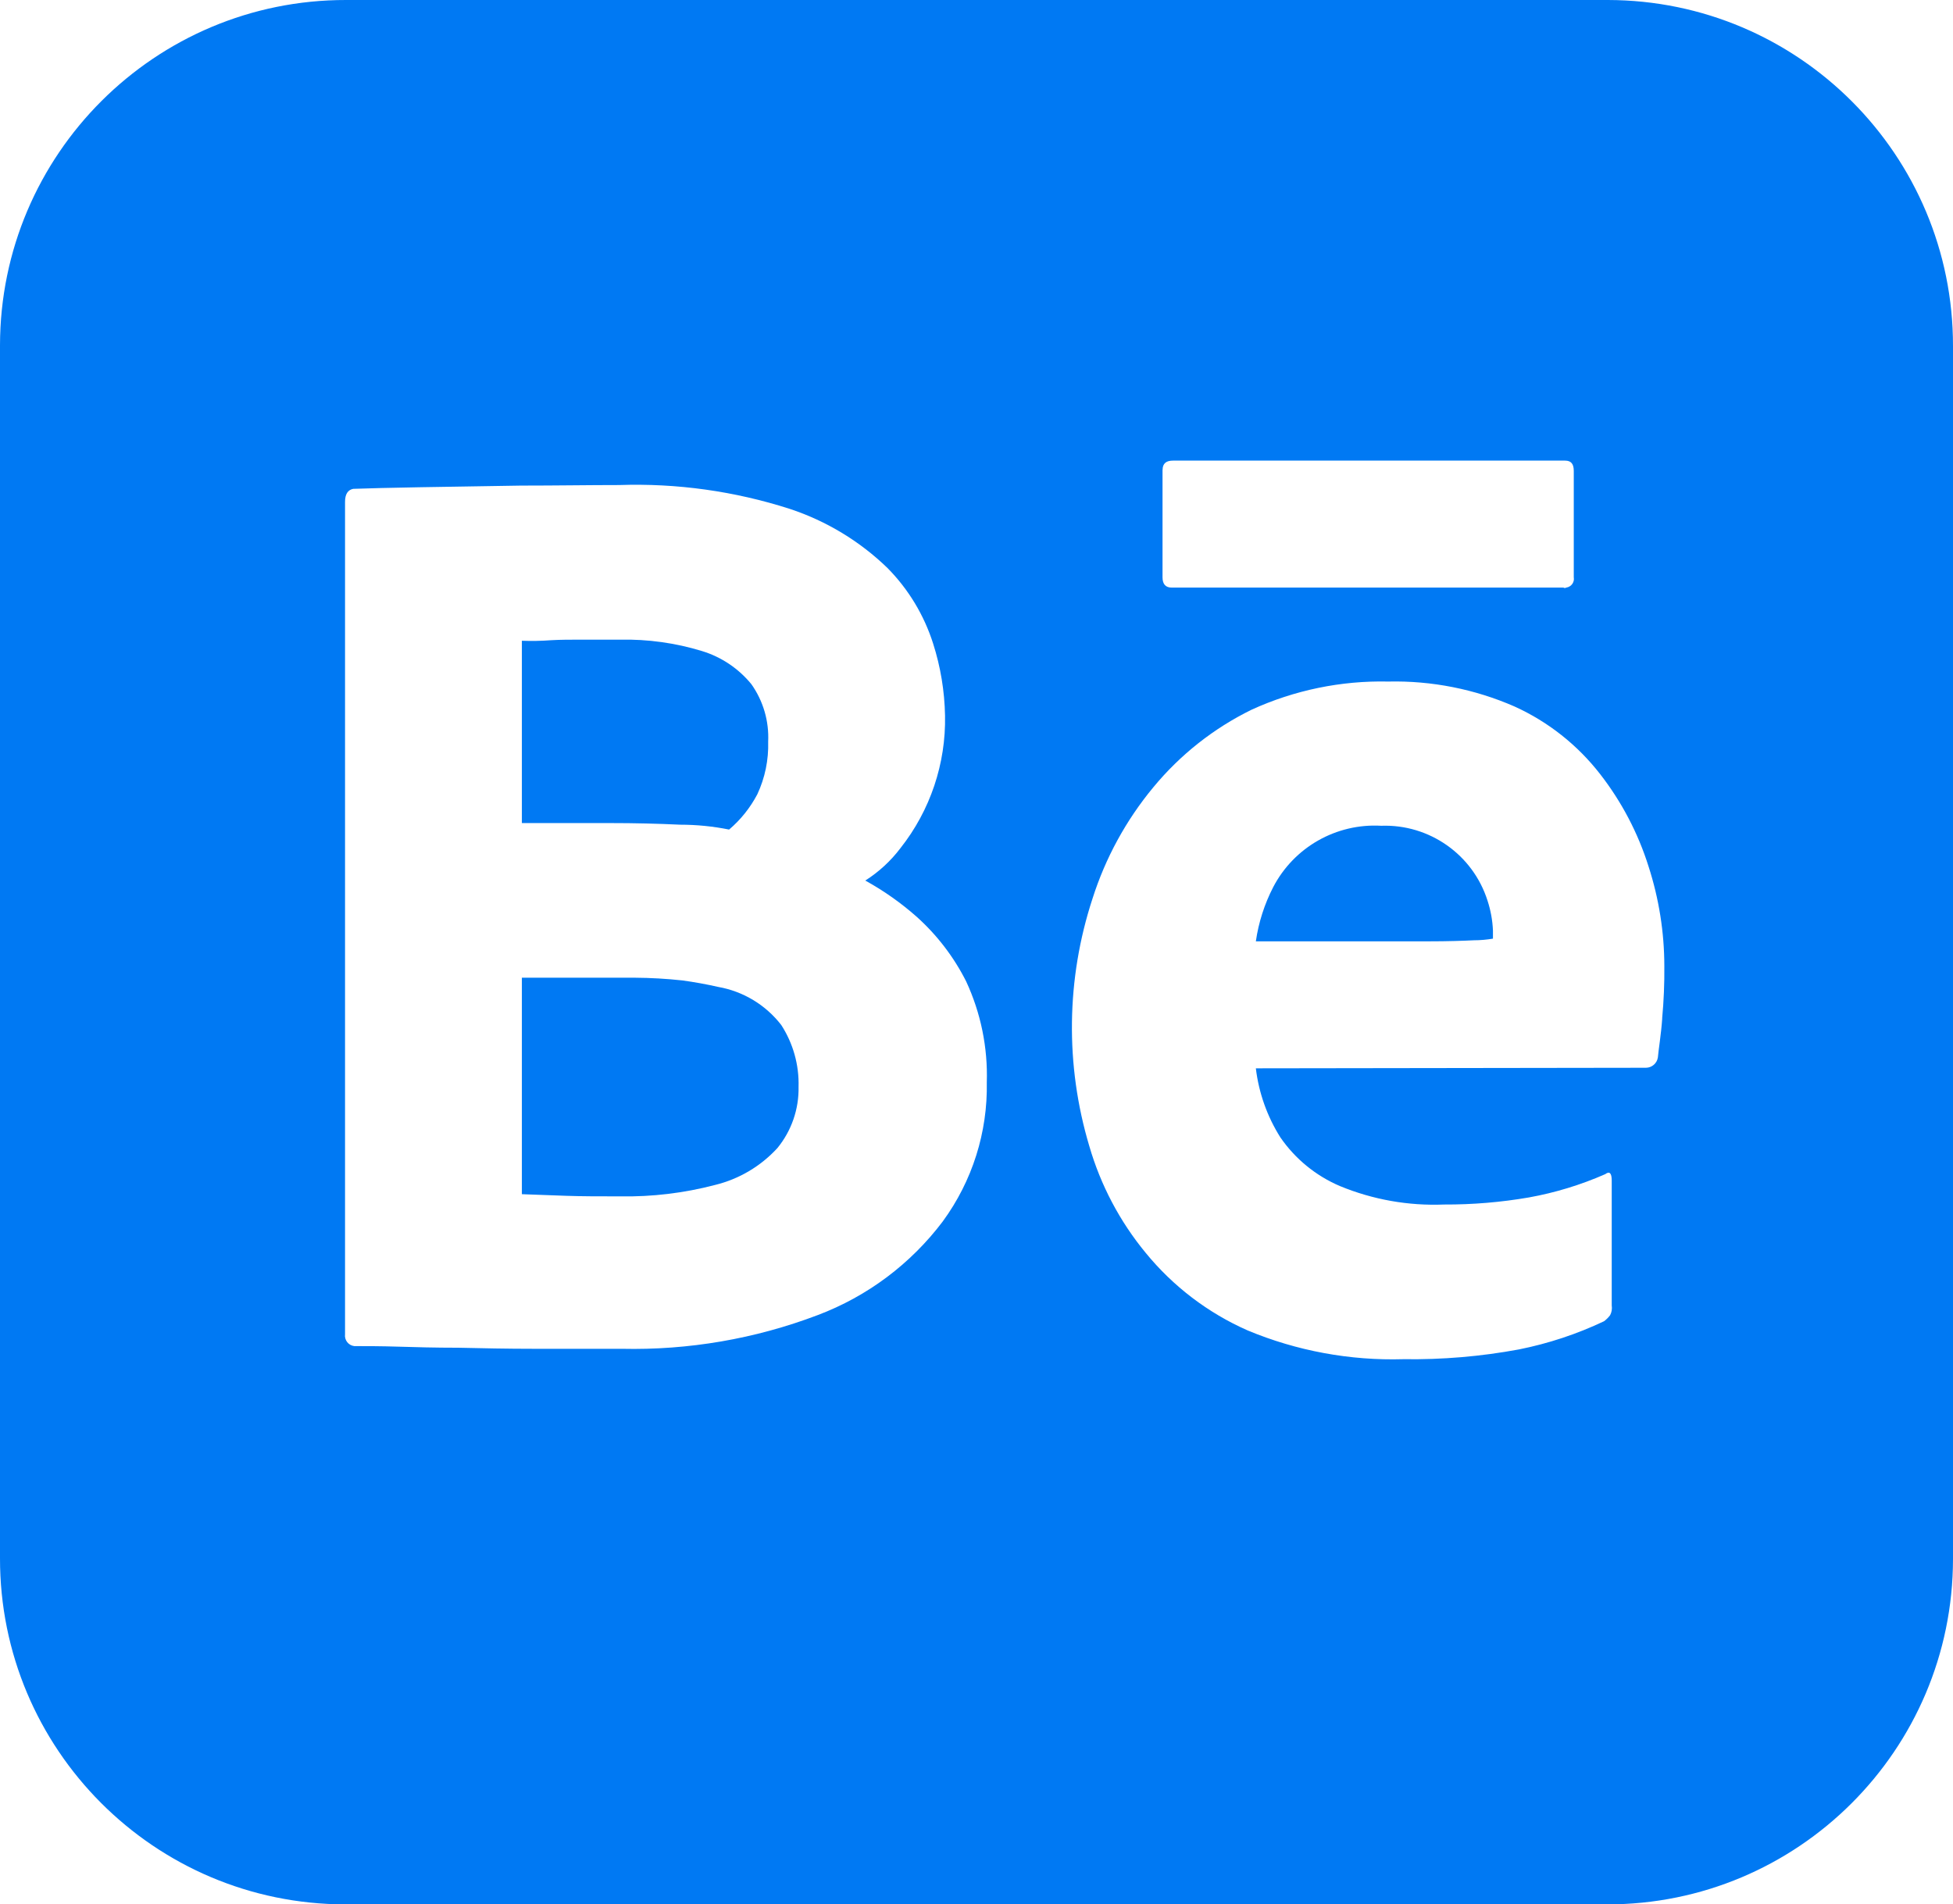 <?xml version="1.0" encoding="UTF-8"?><svg id="Layer_2" xmlns="http://www.w3.org/2000/svg" viewBox="0 0 637.46 621.52"><defs><style>.cls-1{fill:#0079f3;stroke-width:0px;}</style></defs><g id="Layer_1-2"><g id="Layer_2-2"><g id="Surfaces"><g id="Utility_Surface"><g id="Outline_no_shadow"><path class="cls-1" d="M199.38,268.62h-29.04v-59.5c3.19.12,6.38.06,9.56-.18,3.01-.18,6.38-.18,10.09-.18h12.4c9.05-.18,18.08,1.07,26.74,3.72,6.32,1.93,11.93,5.69,16.11,10.8,3.88,5.47,5.81,12.08,5.49,18.77.18,5.92-1.03,11.81-3.54,17.18-2.31,4.39-5.43,8.3-9.21,11.51-5.25-1.06-10.58-1.59-15.94-1.59-7.44-.35-14.87-.53-22.67-.53Z"/><path class="cls-1" d="M254.98,334.49c3.89,6,5.87,13.04,5.67,20.19.15,7.28-2.3,14.37-6.91,20.01-5.45,5.94-12.53,10.13-20.36,12.04-10.11,2.65-20.54,3.9-30.99,3.72-6.73,0-12.57,0-17.53-.18-4.78-.18-9.74-.35-14.52-.53v-70.65h36.83c5.21.03,10.41.33,15.58.89,3.9.53,7.79,1.24,11.69,2.12,8.15,1.44,15.47,5.86,20.54,12.4Z"/><path class="cls-1" d="M485.53,293.94c-4.77-15.01-18.96-25.01-34.71-24.44-14.66-.84-28.45,6.99-35.24,20.01-2.86,5.55-4.78,11.53-5.67,17.71h55.95c6.91,0,11.86-.18,15.23-.35,2.08,0,4.15-.19,6.2-.53v-2.66c-.14-3.31-.74-6.59-1.77-9.74ZM485.53,293.94c-4.77-15.01-18.96-25.01-34.71-24.44-14.66-.84-28.45,6.99-35.24,20.01-2.86,5.55-4.78,11.53-5.67,17.71h55.95c6.91,0,11.86-.18,15.23-.35,2.08,0,4.15-.19,6.2-.53v-2.66c-.14-3.31-.74-6.59-1.77-9.74ZM524.49,0H112.97C50.66-.08.08,50.37,0,112.68c0,.1,0,.19,0,.29v395.58c-.08,62.31,50.37,112.89,112.68,112.97.1,0,.19,0,.29,0h411.52c62.31.08,112.89-50.37,112.97-112.68,0-.1,0-.19,0-.29V112.97C637.54,50.66,587.09.08,524.78,0c-.1,0-.19,0-.29,0ZM379.47,153.34c0-2.12,1.24-3.01,3.36-3.01h128.02c1.95,0,2.83,1.06,2.83,3.36v34.71c.29,1.56-.75,3.05-2.31,3.34-.06.01-.12.02-.17.03-.27.18-.62.18-.89,0h-127.85c-1.95,0-3.01-1.06-3.01-3.36v-35.06ZM307.75,398.59c-10.46,13.88-24.64,24.51-40.9,30.63-20.4,7.74-42.11,11.47-63.92,10.98h-28.51c-9.03,0-17.18-.18-24.79-.35-7.61,0-14.17-.18-19.66-.35-5.67-.18-10.45-.18-14.34-.18-1.9-.23-3.25-1.96-3.01-3.86,0-.01,0-.02,0-.03V163.79c0-2.48.89-3.9,2.66-4.25,4.78-.18,12.22-.35,22.13-.53,9.92-.18,20.89-.35,32.58-.53,11.69,0,22.31-.18,32.05-.18,18.9-.64,37.77,2,55.78,7.79,11.94,3.95,22.84,10.55,31.87,19.3,6.83,6.92,11.92,15.35,14.87,24.61,2.44,7.62,3.75,15.55,3.9,23.55.31,15.65-4.82,30.92-14.52,43.21-3.17,4.2-7.07,7.8-11.51,10.62,6.03,3.32,11.67,7.3,16.82,11.86,6.63,5.96,12.1,13.11,16.11,21.07,4.78,10.3,7.09,21.58,6.73,32.94.31,16.27-4.73,32.2-14.34,45.33ZM542.55,332.37c-.35,5.14-1.24,10.45-1.42,12.75-.3,1.92-1.95,3.35-3.9,3.36-1.77,0-127.32.18-127.32.18.96,7.99,3.68,15.67,7.97,22.49,4.85,7.06,11.6,12.58,19.48,15.94,10.77,4.44,22.36,6.49,34,6.02,9.26.04,18.5-.73,27.62-2.3,8.59-1.54,16.98-4.1,24.97-7.61,1.42-1.06,2.12-.35,2.12,2.12v40.73c.17,1.09-.01,2.21-.53,3.19-.56.73-1.21,1.39-1.95,1.95-8.85,4.2-18.19,7.29-27.8,9.21-12.44,2.31-25.07,3.37-37.72,3.19-17.41.51-34.74-2.69-50.82-9.38-12.94-5.7-24.34-14.38-33.29-25.32-8.46-10.25-14.72-22.12-18.42-34.88-7.9-26.39-7.53-54.57,1.06-80.75,4.22-13.26,10.95-25.59,19.83-36.3,8.76-10.62,19.69-19.26,32.05-25.32,13.99-6.4,29.24-9.55,44.62-9.21,14.18-.32,28.26,2.46,41.26,8.15,10.99,4.99,20.59,12.59,27.98,22.13,7,9.02,12.34,19.21,15.76,30.1,3.38,10.47,5.12,21.4,5.14,32.4.06,5.73-.18,11.47-.71,17.18ZM450.83,269.5c-14.66-.84-28.45,6.99-35.24,20.01-2.86,5.55-4.78,11.53-5.67,17.71h55.95c6.91,0,11.86-.18,15.23-.35,2.08,0,4.15-.19,6.2-.53v-2.66c-.14-3.31-.74-6.59-1.77-9.74-4.77-15.01-18.96-25.01-34.71-24.44Z"/></g></g></g></g></g></svg>